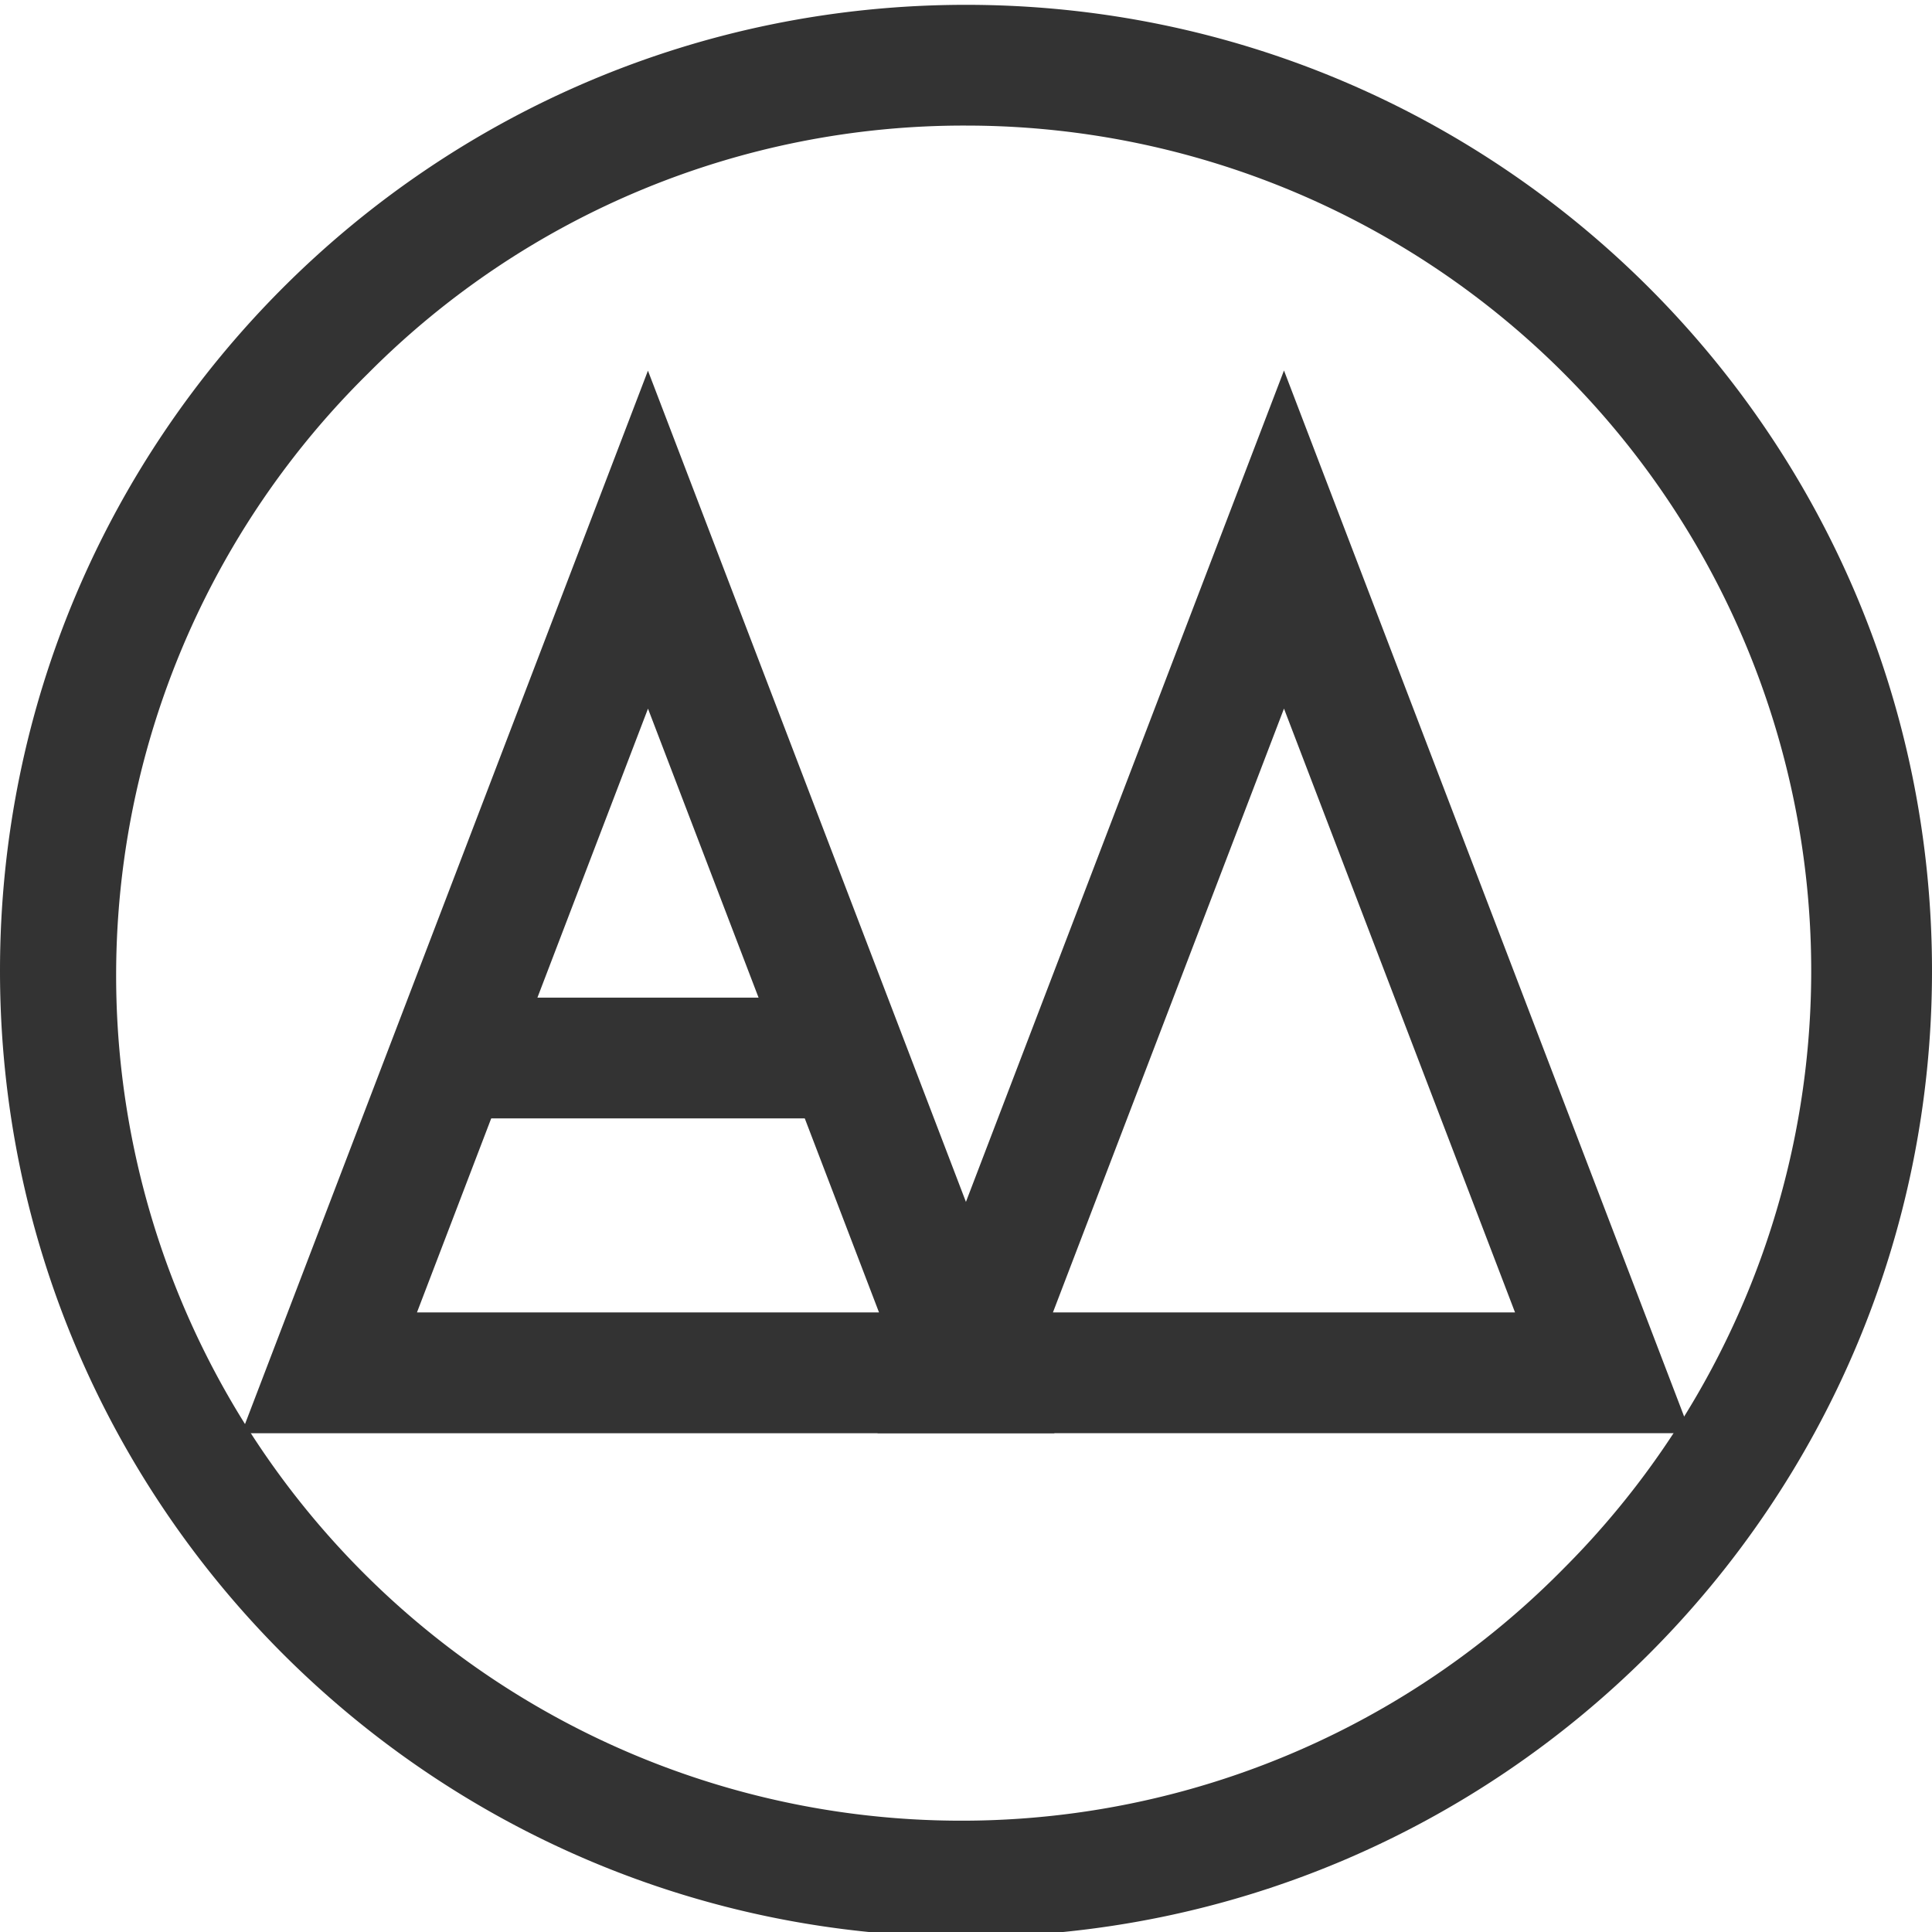 <svg id="Layer_1_copy" data-name="Layer 1 copy" xmlns="http://www.w3.org/2000/svg" viewBox="0 0 400 400"><defs><style>.cls-1{fill:#333;}.cls-2{fill:none;stroke:#333;stroke-miterlimit:10;stroke-width:25px;}</style></defs><title>AMlogo</title><path class="cls-1" d="M200,26A175,175,0,0,1,323.74,324.74,175,175,0,1,1,76.26,77.26,173.85,173.85,0,0,1,200,26m0-25C89.54,1,0,90.54,0,201S89.54,401,200,401s200-89.54,200-200S310.46,1,200,1Z"/><path class="cls-1" d="M134.16,146.72l47.83,125H86.33l47.83-125m0-70L50,296.74H218.31l-84.16-220Z"/><line class="cls-2" x1="90.74" y1="219.05" x2="179.04" y2="219.05"/><path class="cls-1" d="M265.84,146.72l47.83,125H218l47.83-125m0-70-84.16,220H350l-84.16-220Z"/></svg>